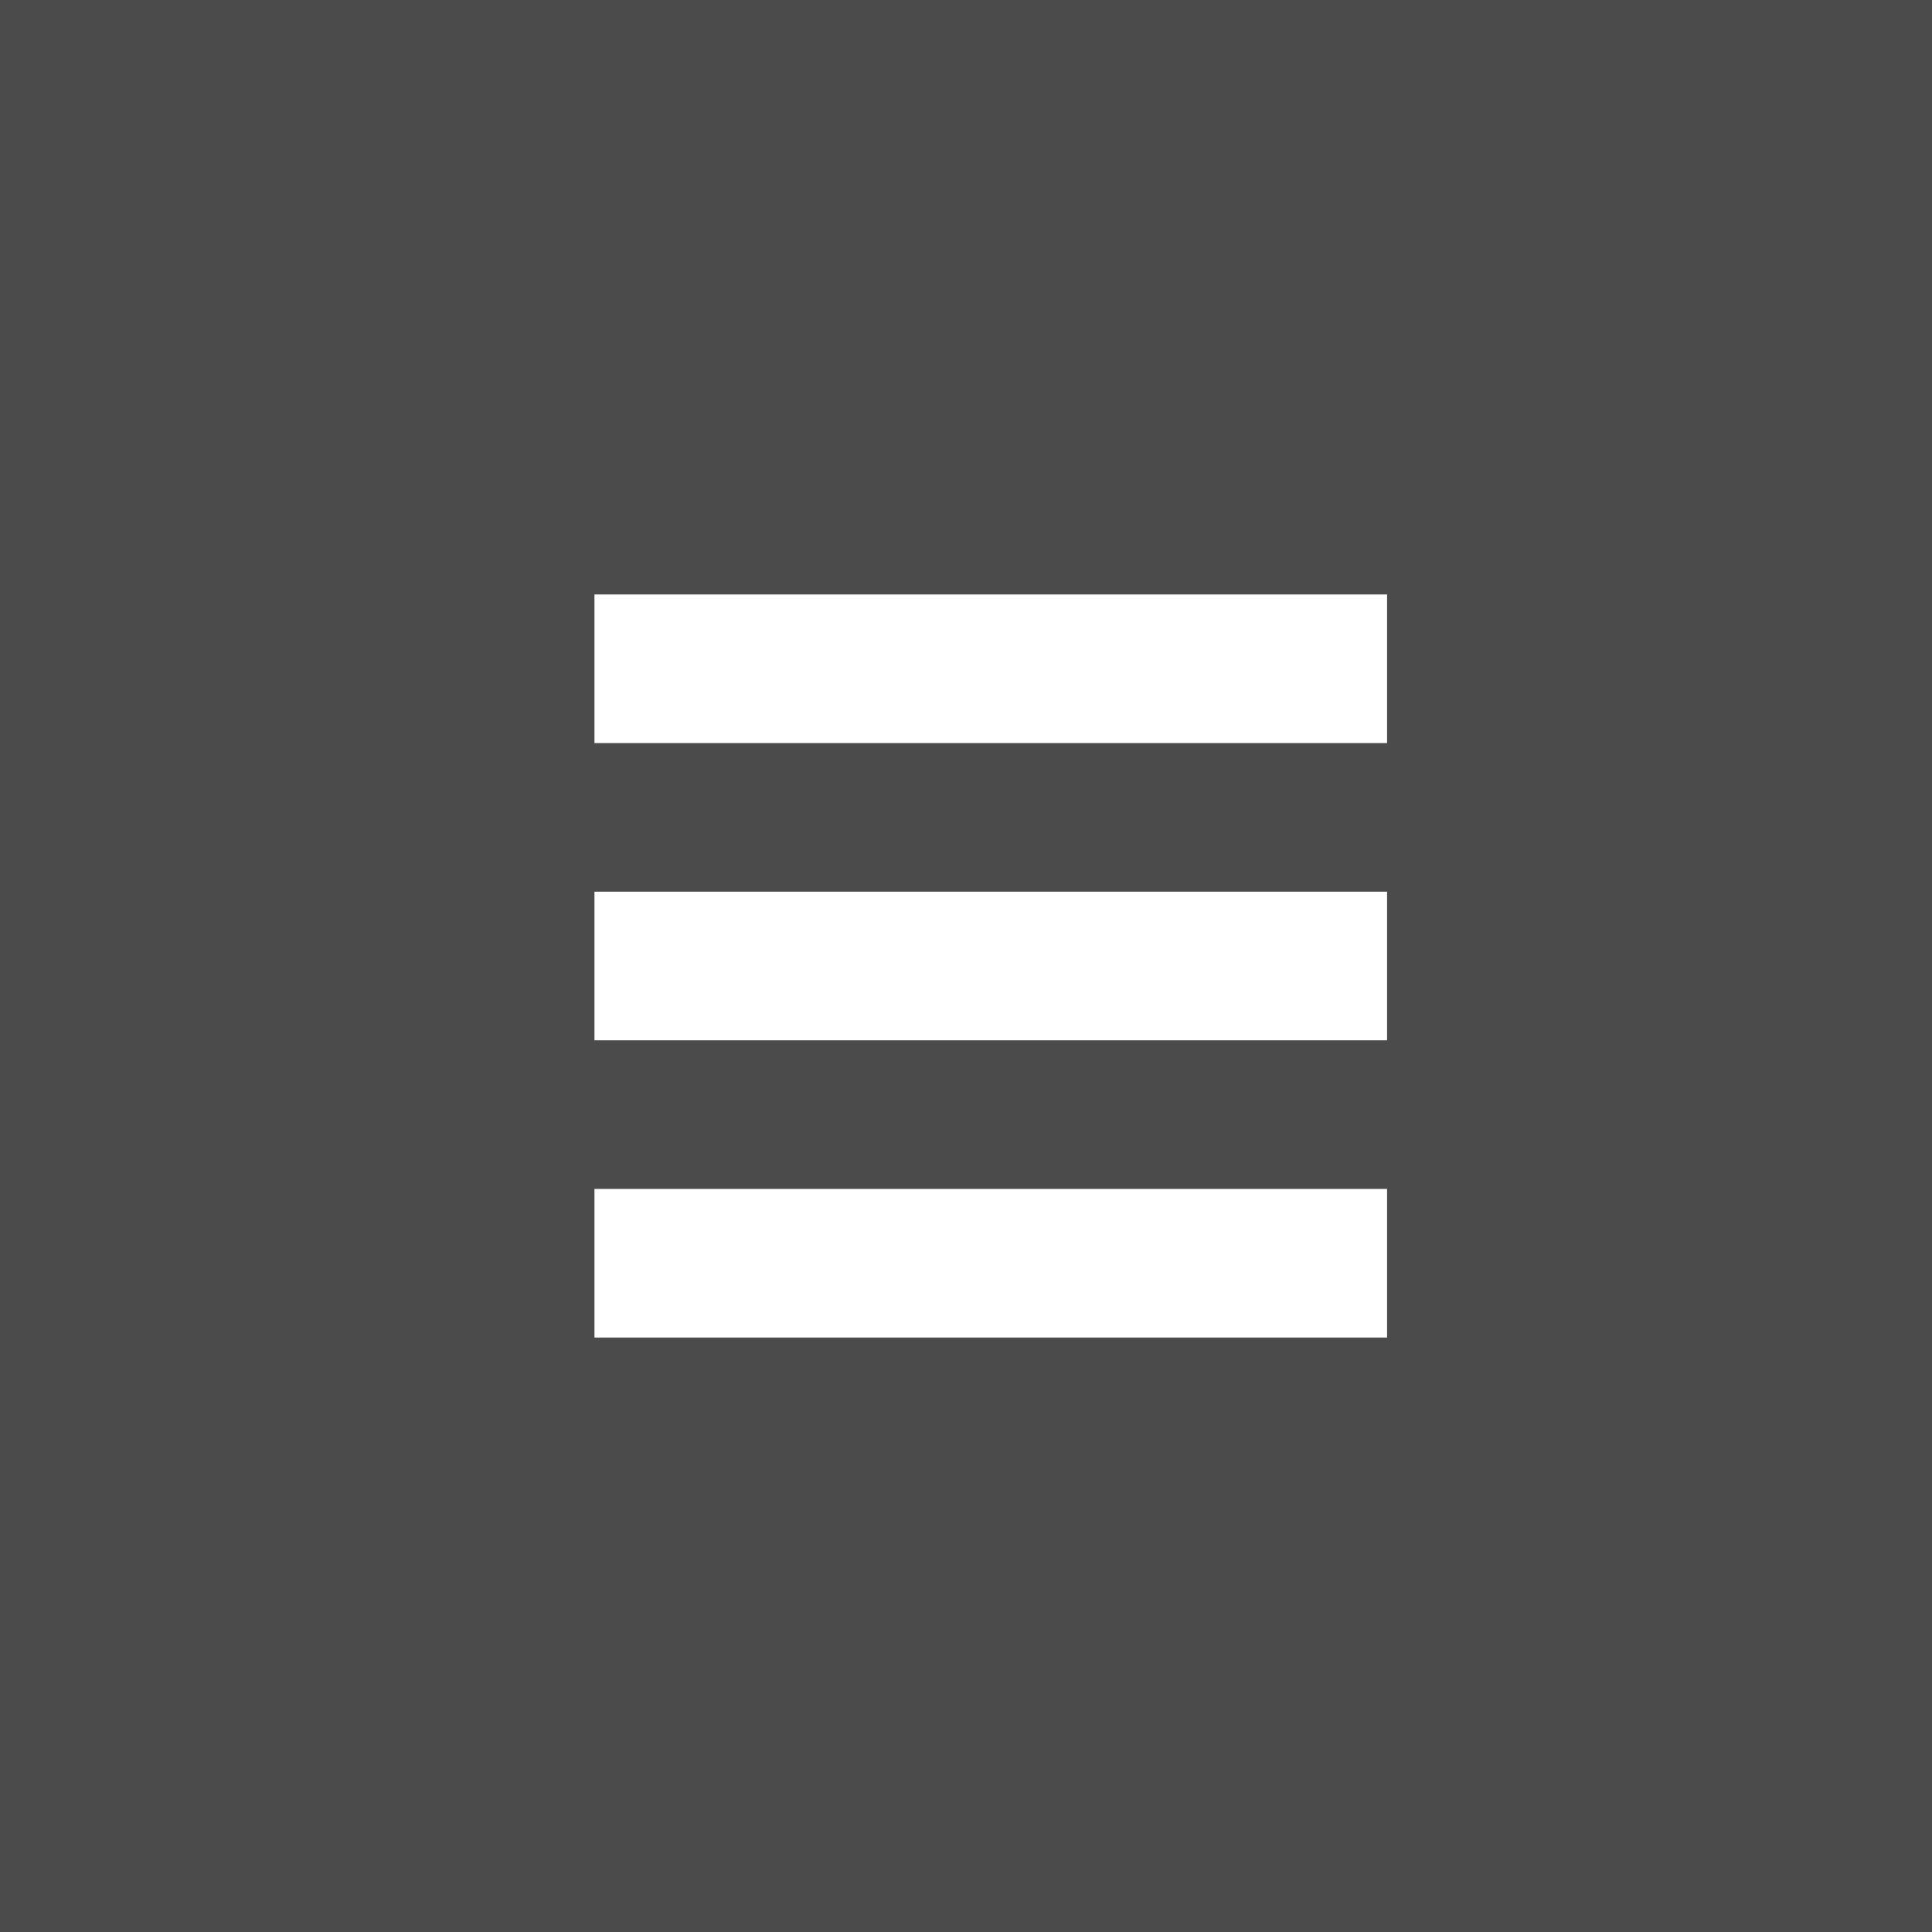 <svg width="39" height="39" viewBox="0 0 39 39" fill="none" xmlns="http://www.w3.org/2000/svg">
<rect x="0" y="0" width="39" height="39" fill="#808080" stroke="none"/>
<rect x="0.5" y="0.5" width="38" height="38" fill="#4B4B4B" stroke="#4B4B4B"/>
<rect x="12" y="12" width="16" height="3" fill="white"/>
<rect x="12" y="18" width="16" height="3" fill="white"/>
<rect x="12" y="24" width="16" height="3" fill="white"/>
</svg>
